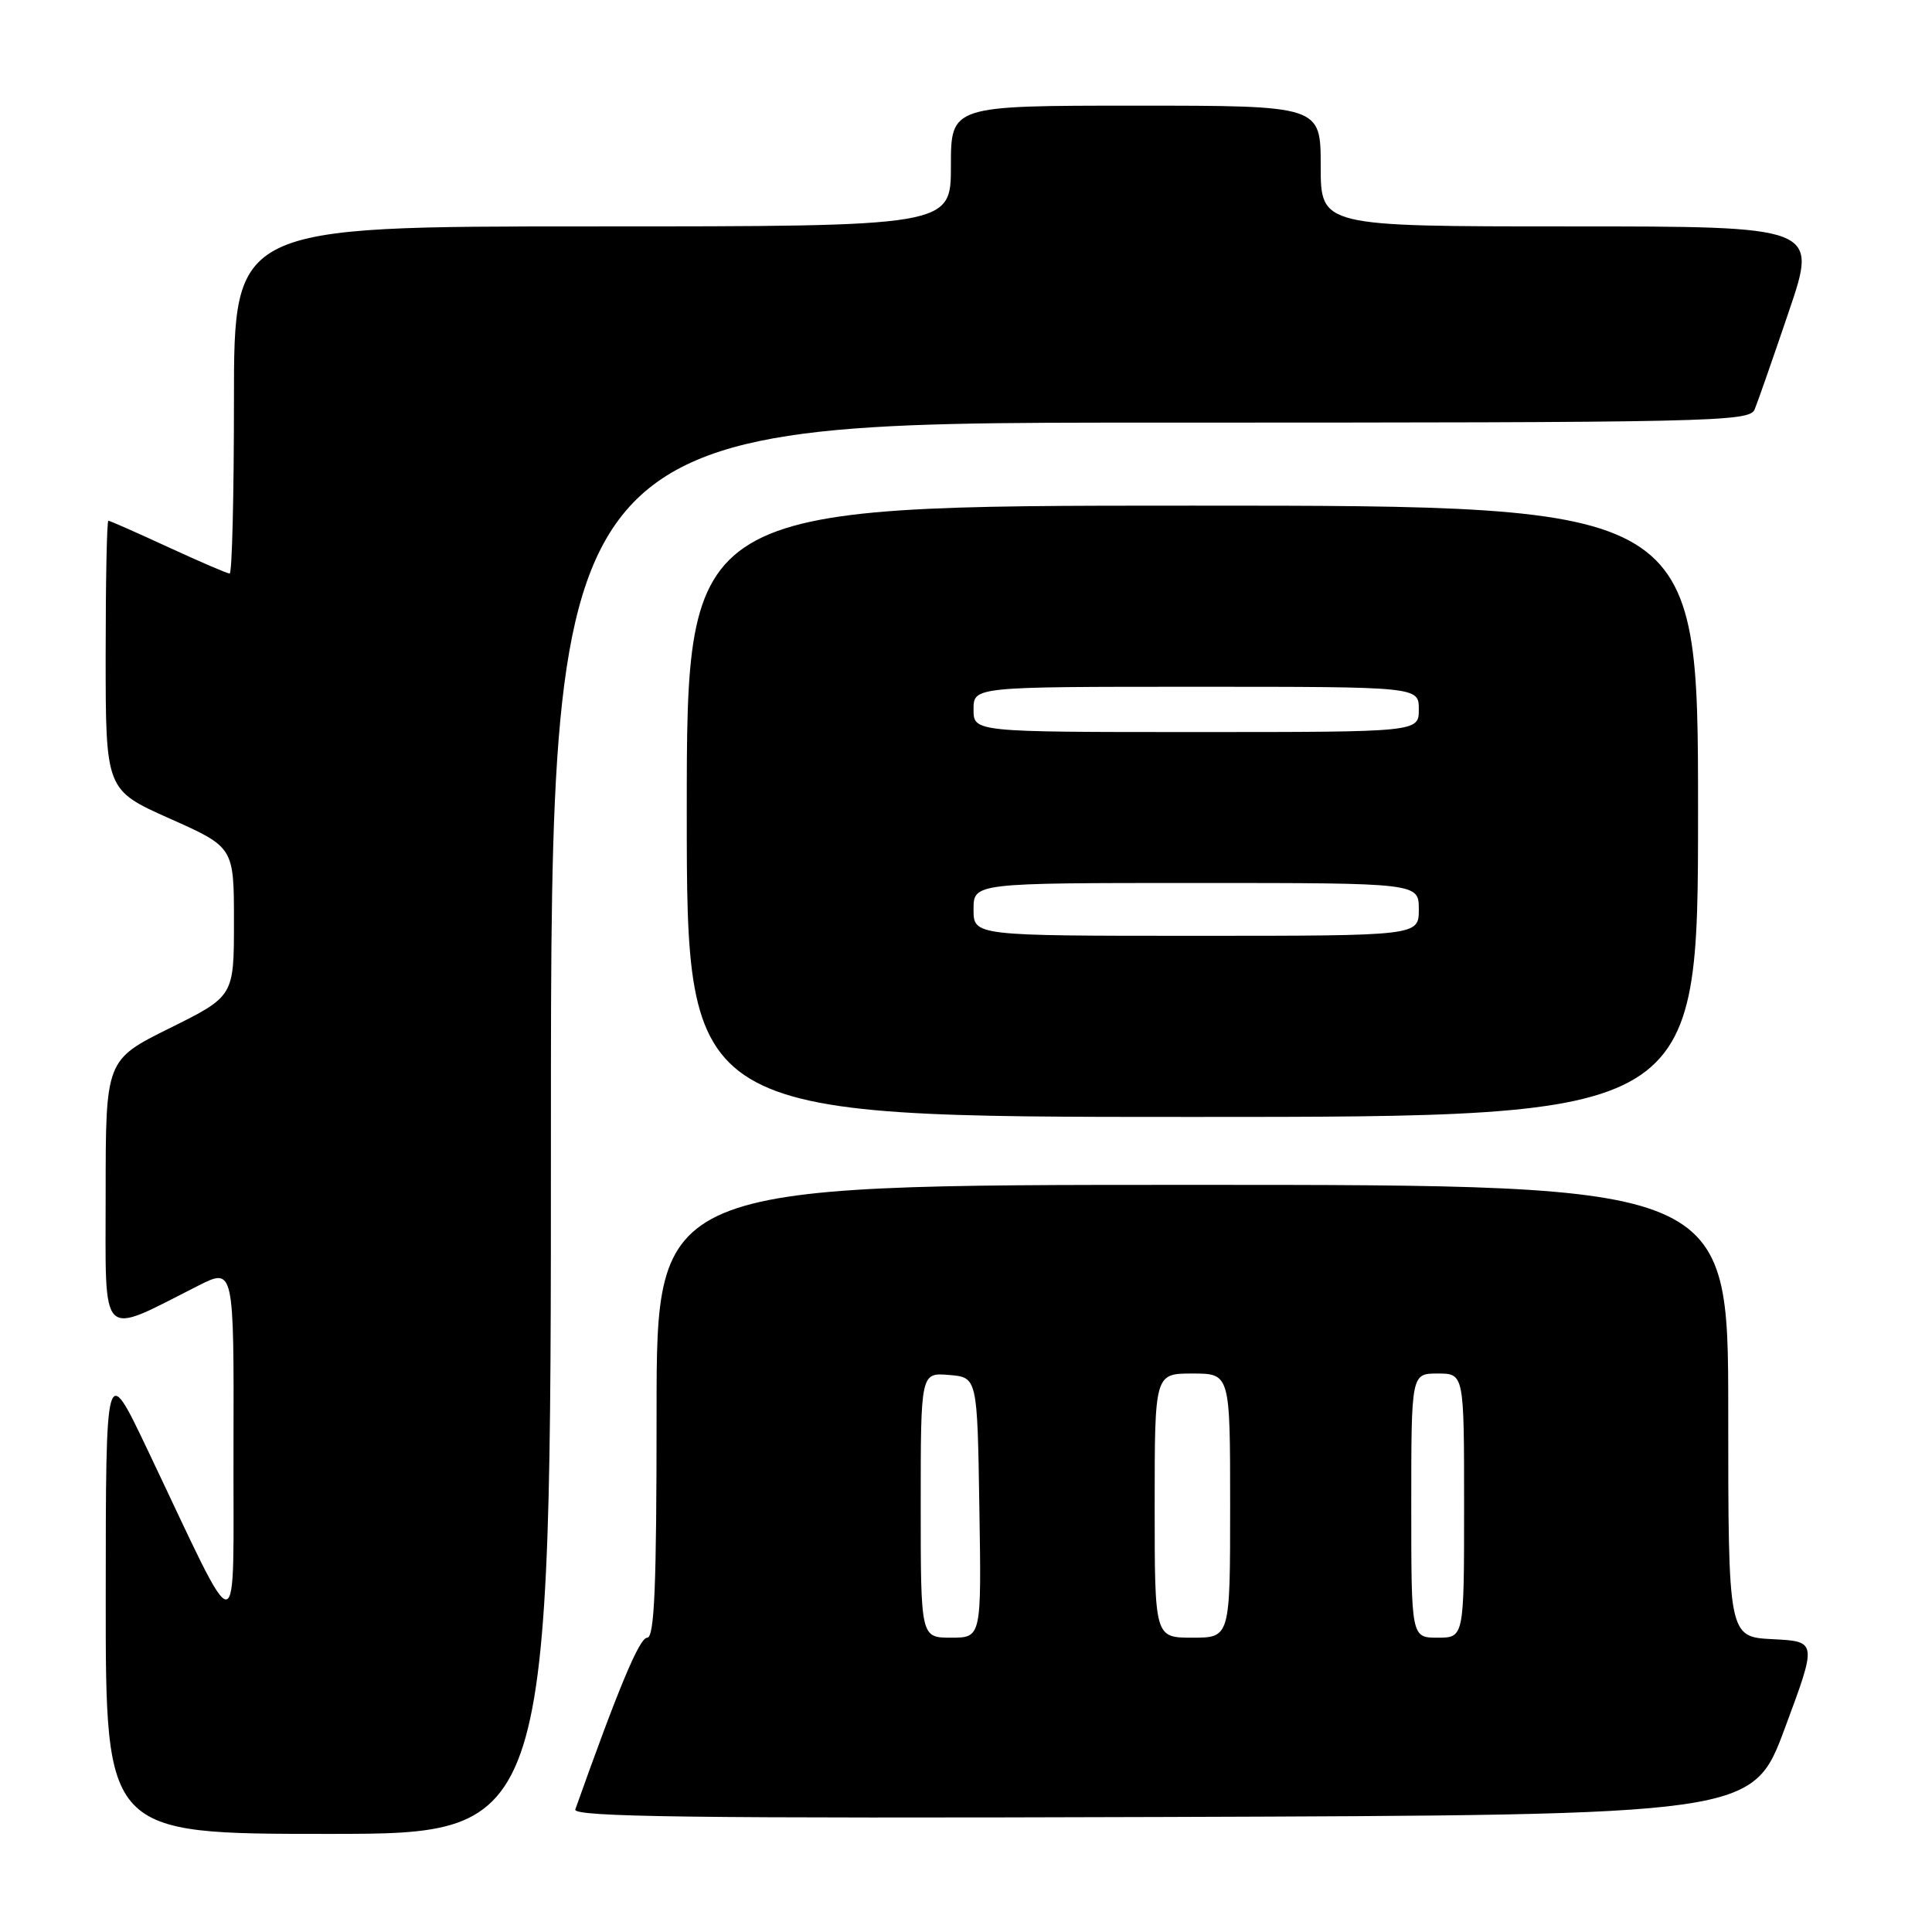 <?xml version="1.0" encoding="UTF-8" standalone="no"?>
<!DOCTYPE svg PUBLIC "-//W3C//DTD SVG 1.1//EN" "http://www.w3.org/Graphics/SVG/1.1/DTD/svg11.dtd" >
<svg xmlns="http://www.w3.org/2000/svg" xmlns:xlink="http://www.w3.org/1999/xlink" version="1.1" viewBox="0 0 256 256">
 <g >
 <path fill="currentColor"
d=" M 73.00 149.50 C 73.00 56.00 73.00 56.00 152.39 56.00 C 227.07 56.00 231.83 55.90 232.50 54.25 C 232.90 53.29 234.94 47.44 237.04 41.25 C 240.86 30.00 240.86 30.00 207.93 30.00 C 175.00 30.00 175.00 30.00 175.00 22.00 C 175.00 14.00 175.00 14.00 150.50 14.00 C 126.00 14.00 126.00 14.00 126.00 22.00 C 126.00 30.00 126.00 30.00 78.50 30.00 C 31.00 30.00 31.00 30.00 31.00 53.00 C 31.00 65.65 30.75 76.00 30.43 76.00 C 30.12 76.00 26.46 74.42 22.29 72.50 C 18.13 70.58 14.56 69.00 14.36 69.00 C 14.16 69.00 14.00 77.03 14.00 86.84 C 14.00 104.68 14.00 104.68 22.50 108.47 C 31.00 112.26 31.00 112.26 31.00 122.14 C 31.00 132.01 31.00 132.01 22.50 136.23 C 14.00 140.45 14.00 140.45 14.00 158.17 C 14.00 178.01 13.04 177.05 26.25 170.37 C 31.00 167.97 31.00 167.97 30.94 191.73 C 30.87 218.64 32.18 218.61 19.50 192.00 C 14.02 180.50 14.02 180.50 14.01 211.75 C 14.00 243.00 14.00 243.00 43.50 243.00 C 73.00 243.00 73.00 243.00 73.00 149.50 Z  M 236.50 229.00 C 240.78 217.50 240.78 217.50 234.89 217.20 C 229.00 216.90 229.00 216.90 229.00 186.95 C 229.00 157.00 229.00 157.00 158.00 157.00 C 87.00 157.00 87.00 157.00 87.00 187.00 C 87.00 210.33 86.72 217.00 85.75 217.01 C 84.73 217.01 81.99 223.57 76.23 239.76 C 75.87 240.76 91.56 240.96 154.00 240.76 C 232.23 240.50 232.23 240.50 236.50 229.00 Z  M 225.00 107.50 C 225.00 67.00 225.00 67.00 158.00 67.00 C 91.00 67.00 91.00 67.00 91.00 107.50 C 91.00 148.00 91.00 148.00 158.00 148.00 C 225.00 148.00 225.00 148.00 225.00 107.50 Z  M 122.00 199.44 C 122.00 181.88 122.00 181.88 125.75 182.19 C 129.50 182.50 129.50 182.50 129.77 199.75 C 130.05 217.00 130.05 217.00 126.02 217.00 C 122.00 217.00 122.00 217.00 122.00 199.44 Z  M 153.00 199.50 C 153.00 182.00 153.00 182.00 158.00 182.00 C 163.00 182.00 163.00 182.00 163.00 199.50 C 163.00 217.00 163.00 217.00 158.00 217.00 C 153.00 217.00 153.00 217.00 153.00 199.50 Z  M 187.00 199.50 C 187.00 182.00 187.00 182.00 190.50 182.00 C 194.00 182.00 194.00 182.00 194.00 199.50 C 194.00 217.00 194.00 217.00 190.50 217.00 C 187.00 217.00 187.00 217.00 187.00 199.50 Z  M 129.00 120.50 C 129.00 117.00 129.00 117.00 158.50 117.00 C 188.00 117.00 188.00 117.00 188.00 120.50 C 188.00 124.00 188.00 124.00 158.50 124.00 C 129.00 124.00 129.00 124.00 129.00 120.50 Z  M 129.00 94.00 C 129.00 91.00 129.00 91.00 158.50 91.00 C 188.00 91.00 188.00 91.00 188.00 94.00 C 188.00 97.00 188.00 97.00 158.50 97.00 C 129.00 97.00 129.00 97.00 129.00 94.00 Z "/>
</g>
</svg>